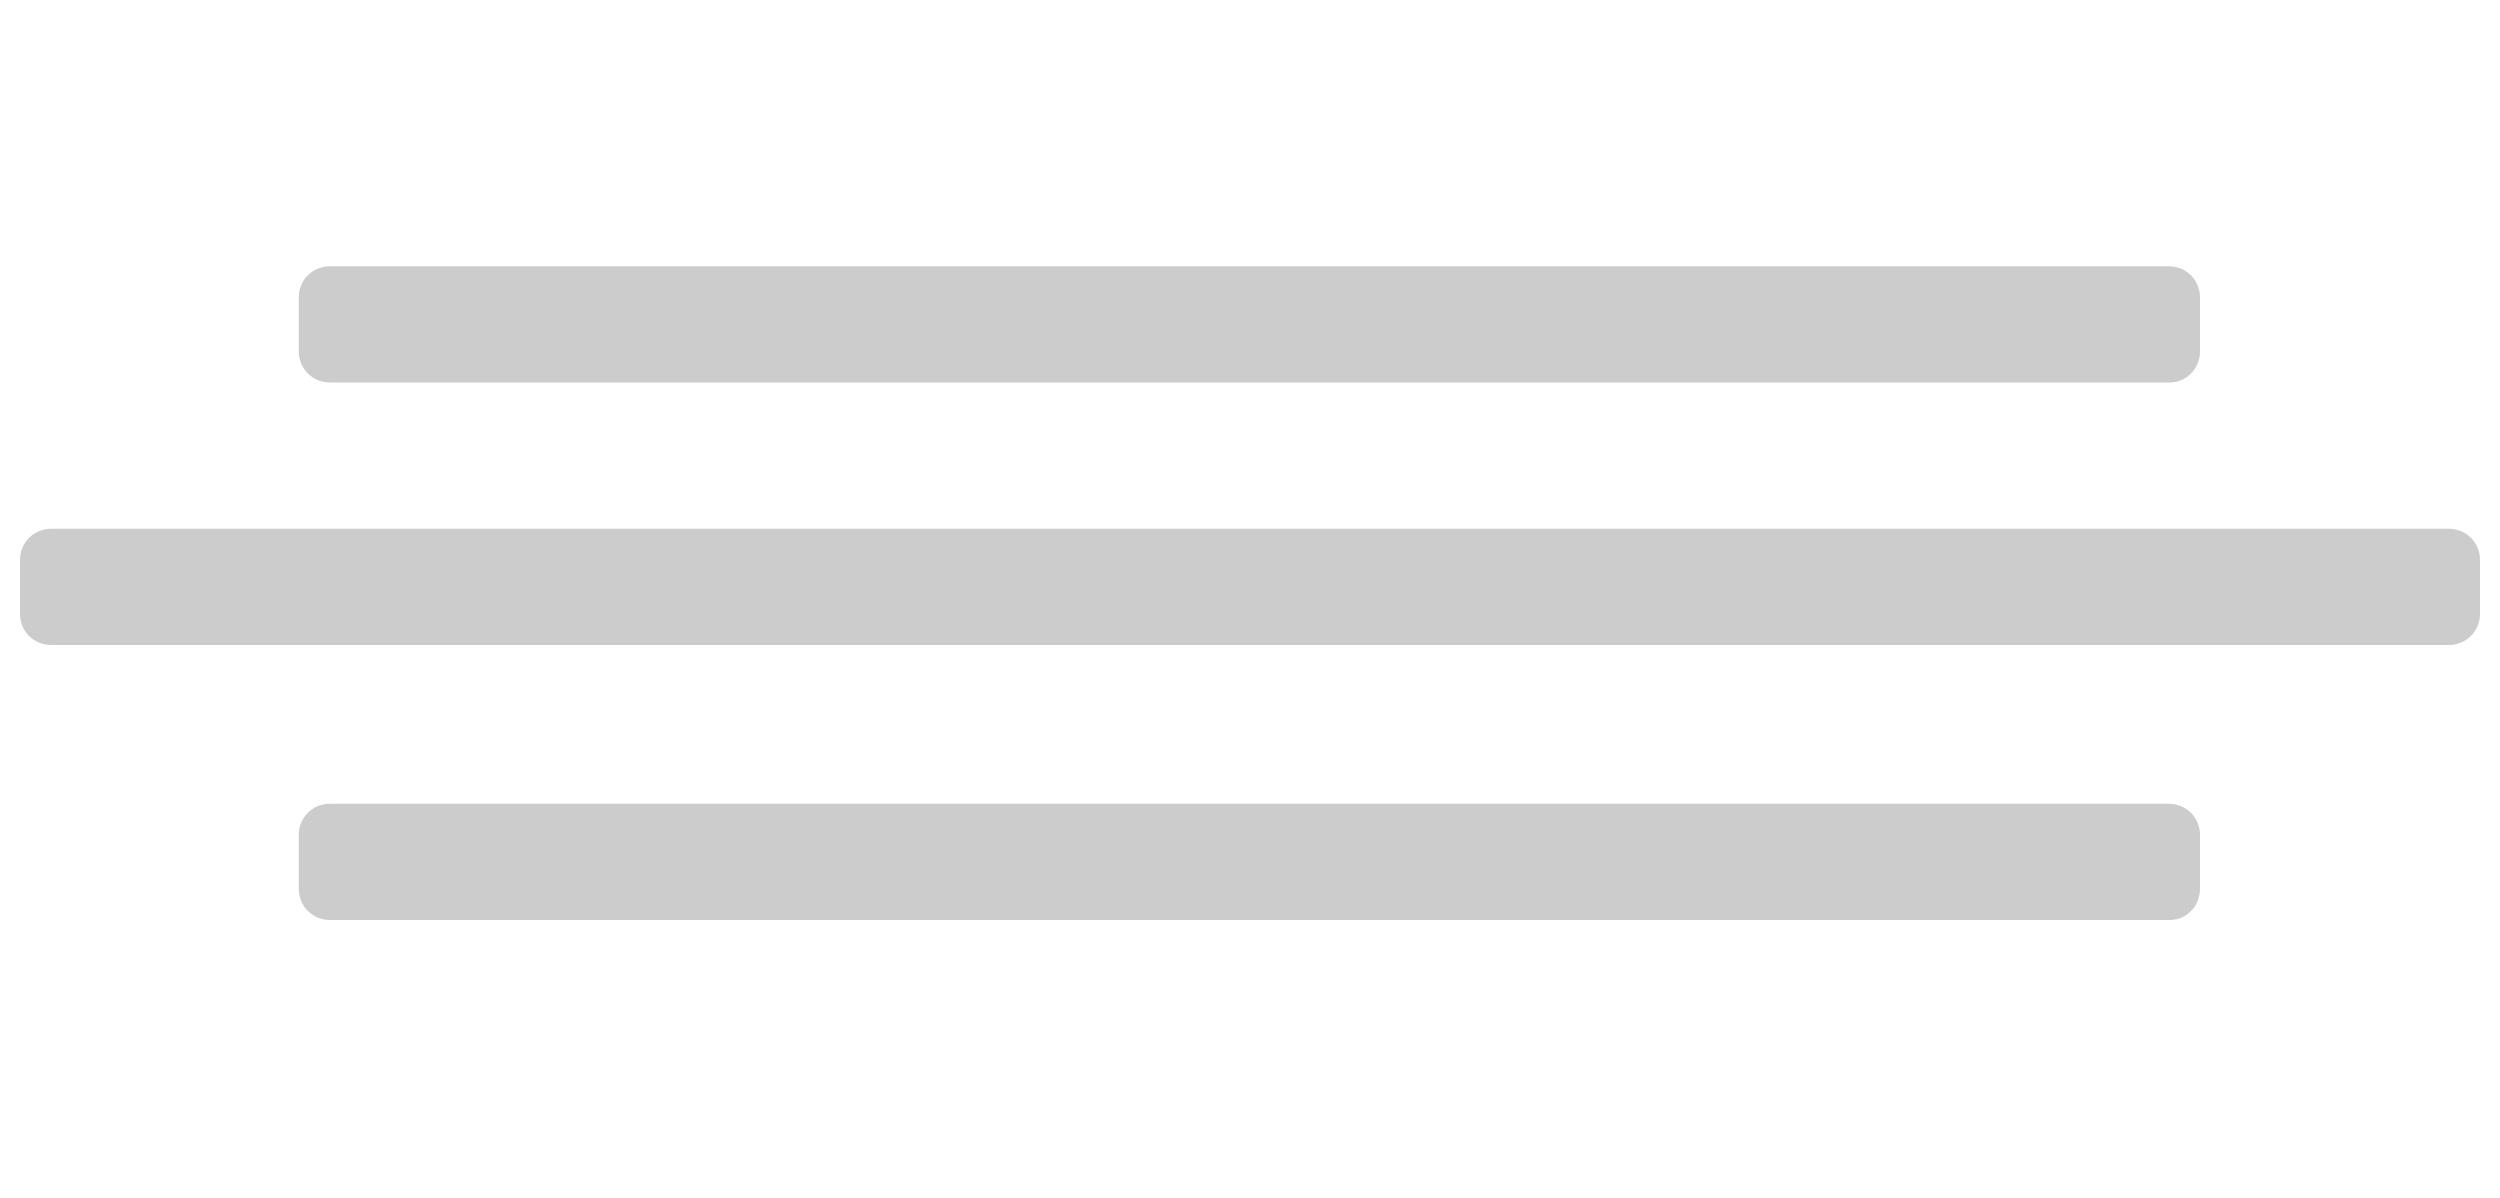 <?xml version="1.0" encoding="utf-8"?>
<!-- Generator: Adobe Illustrator 19.1.0, SVG Export Plug-In . SVG Version: 6.00 Build 0)  -->
<svg version="1.1" id="Layer_1" xmlns="http://www.w3.org/2000/svg" xmlns:xlink="http://www.w3.org/1999/xlink" x="0px" y="0px"
	 viewBox="0 0 200 95.8" style="enable-background:new 0 0 200 95.8;" xml:space="preserve">
<style type="text/css">
	.st0{fill:#CCCCCC;}
</style>
<path class="st0" d="M195.9,51.6H4.1c-1.4,0-2.5-1.1-2.5-2.5v-4.3c0-1.4,1.1-2.5,2.5-2.5h191.8c1.4,0,2.5,1.1,2.5,2.5v4.3
	C198.4,50.5,197.3,51.6,195.9,51.6z"/>
<path class="st0" d="M173.6,30.6H26.4c-1.4,0-2.5-1.1-2.5-2.5v-4.3c0-1.4,1.1-2.5,2.5-2.5h147.1c1.4,0,2.5,1.1,2.5,2.5v4.3
	C176,29.5,174.9,30.6,173.6,30.6z"/>
<path class="st0" d="M173.6,73.6H26.4c-1.4,0-2.5-1.1-2.5-2.5v-4.3c0-1.4,1.1-2.5,2.5-2.5h147.1c1.4,0,2.5,1.1,2.5,2.5v4.3
	C176,72.5,174.9,73.6,173.6,73.6z"/>
</svg>
